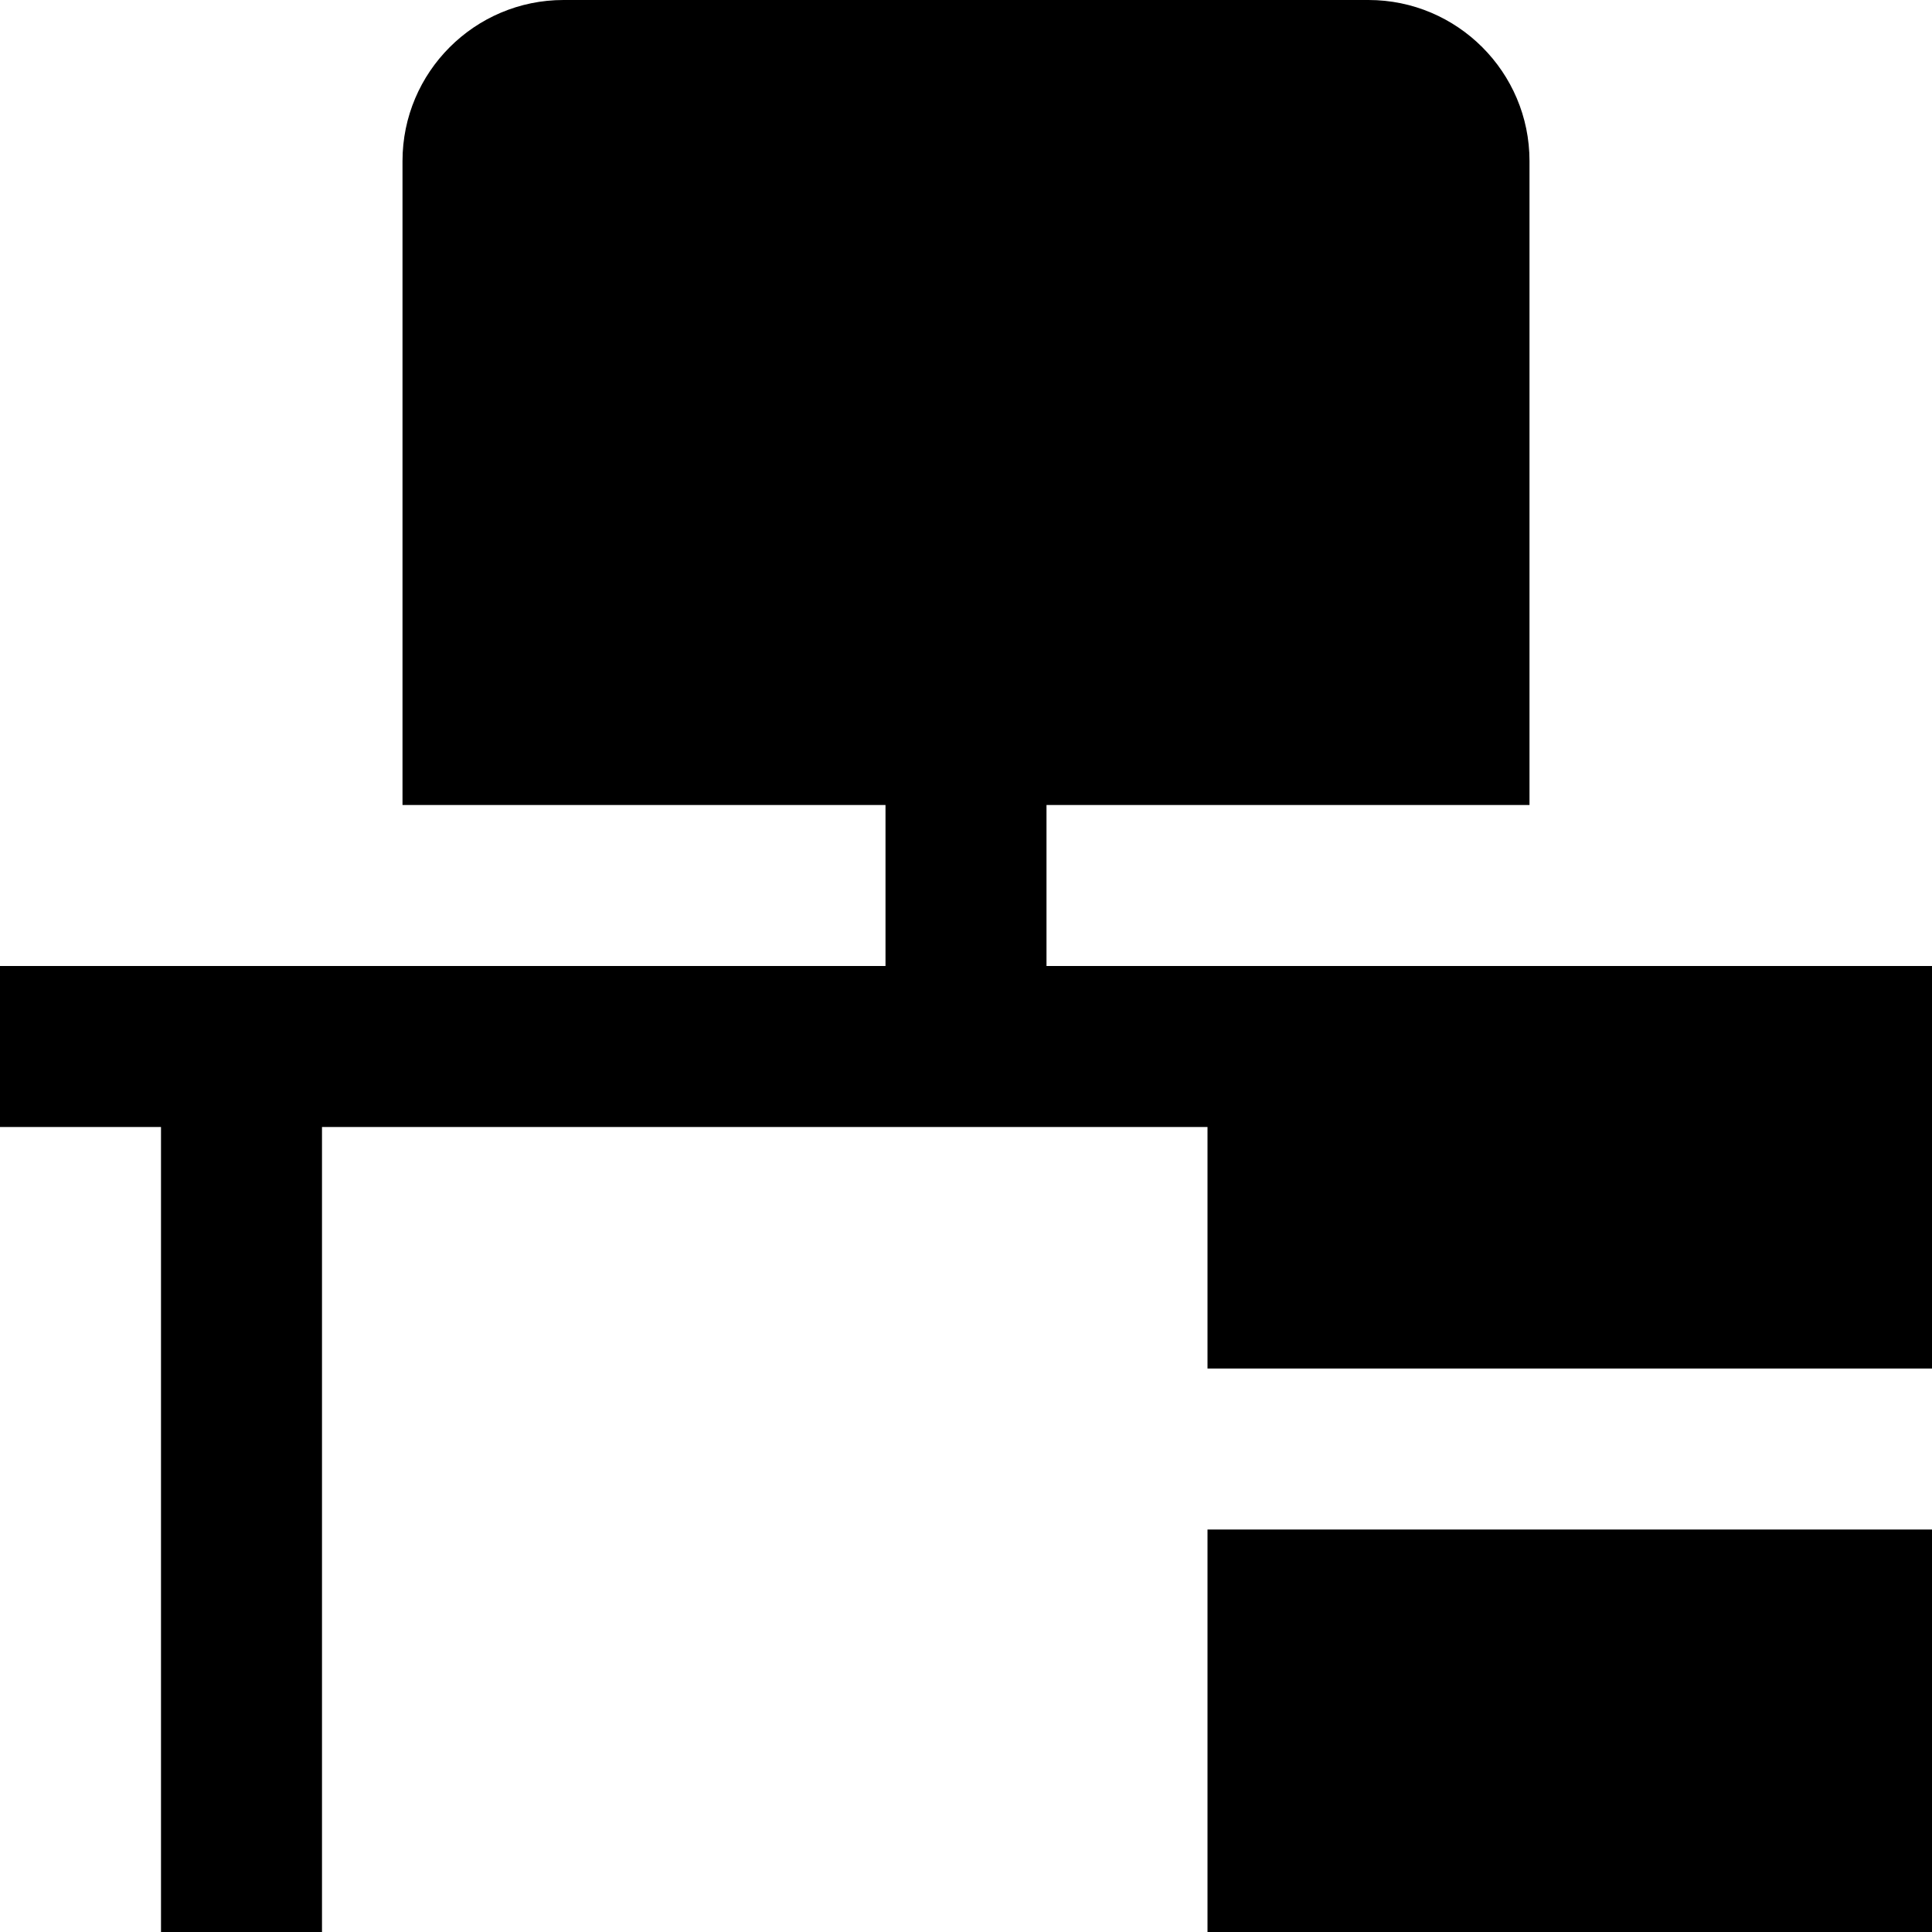 <?xml version="1.0" encoding="UTF-8"?>
<svg xmlns="http://www.w3.org/2000/svg" id="Layer_1" data-name="Layer 1" viewBox="0 0 24 24">
  <path d="M24,19v5H15v-5h9Zm-9-2h9v-5H13v-2h6V2c0-1.103-.897-2-2-2H7c-1.103,0-2,.897-2,2V10h6v2H0v2H2v10h2V14H15v3Z"/>
</svg>
